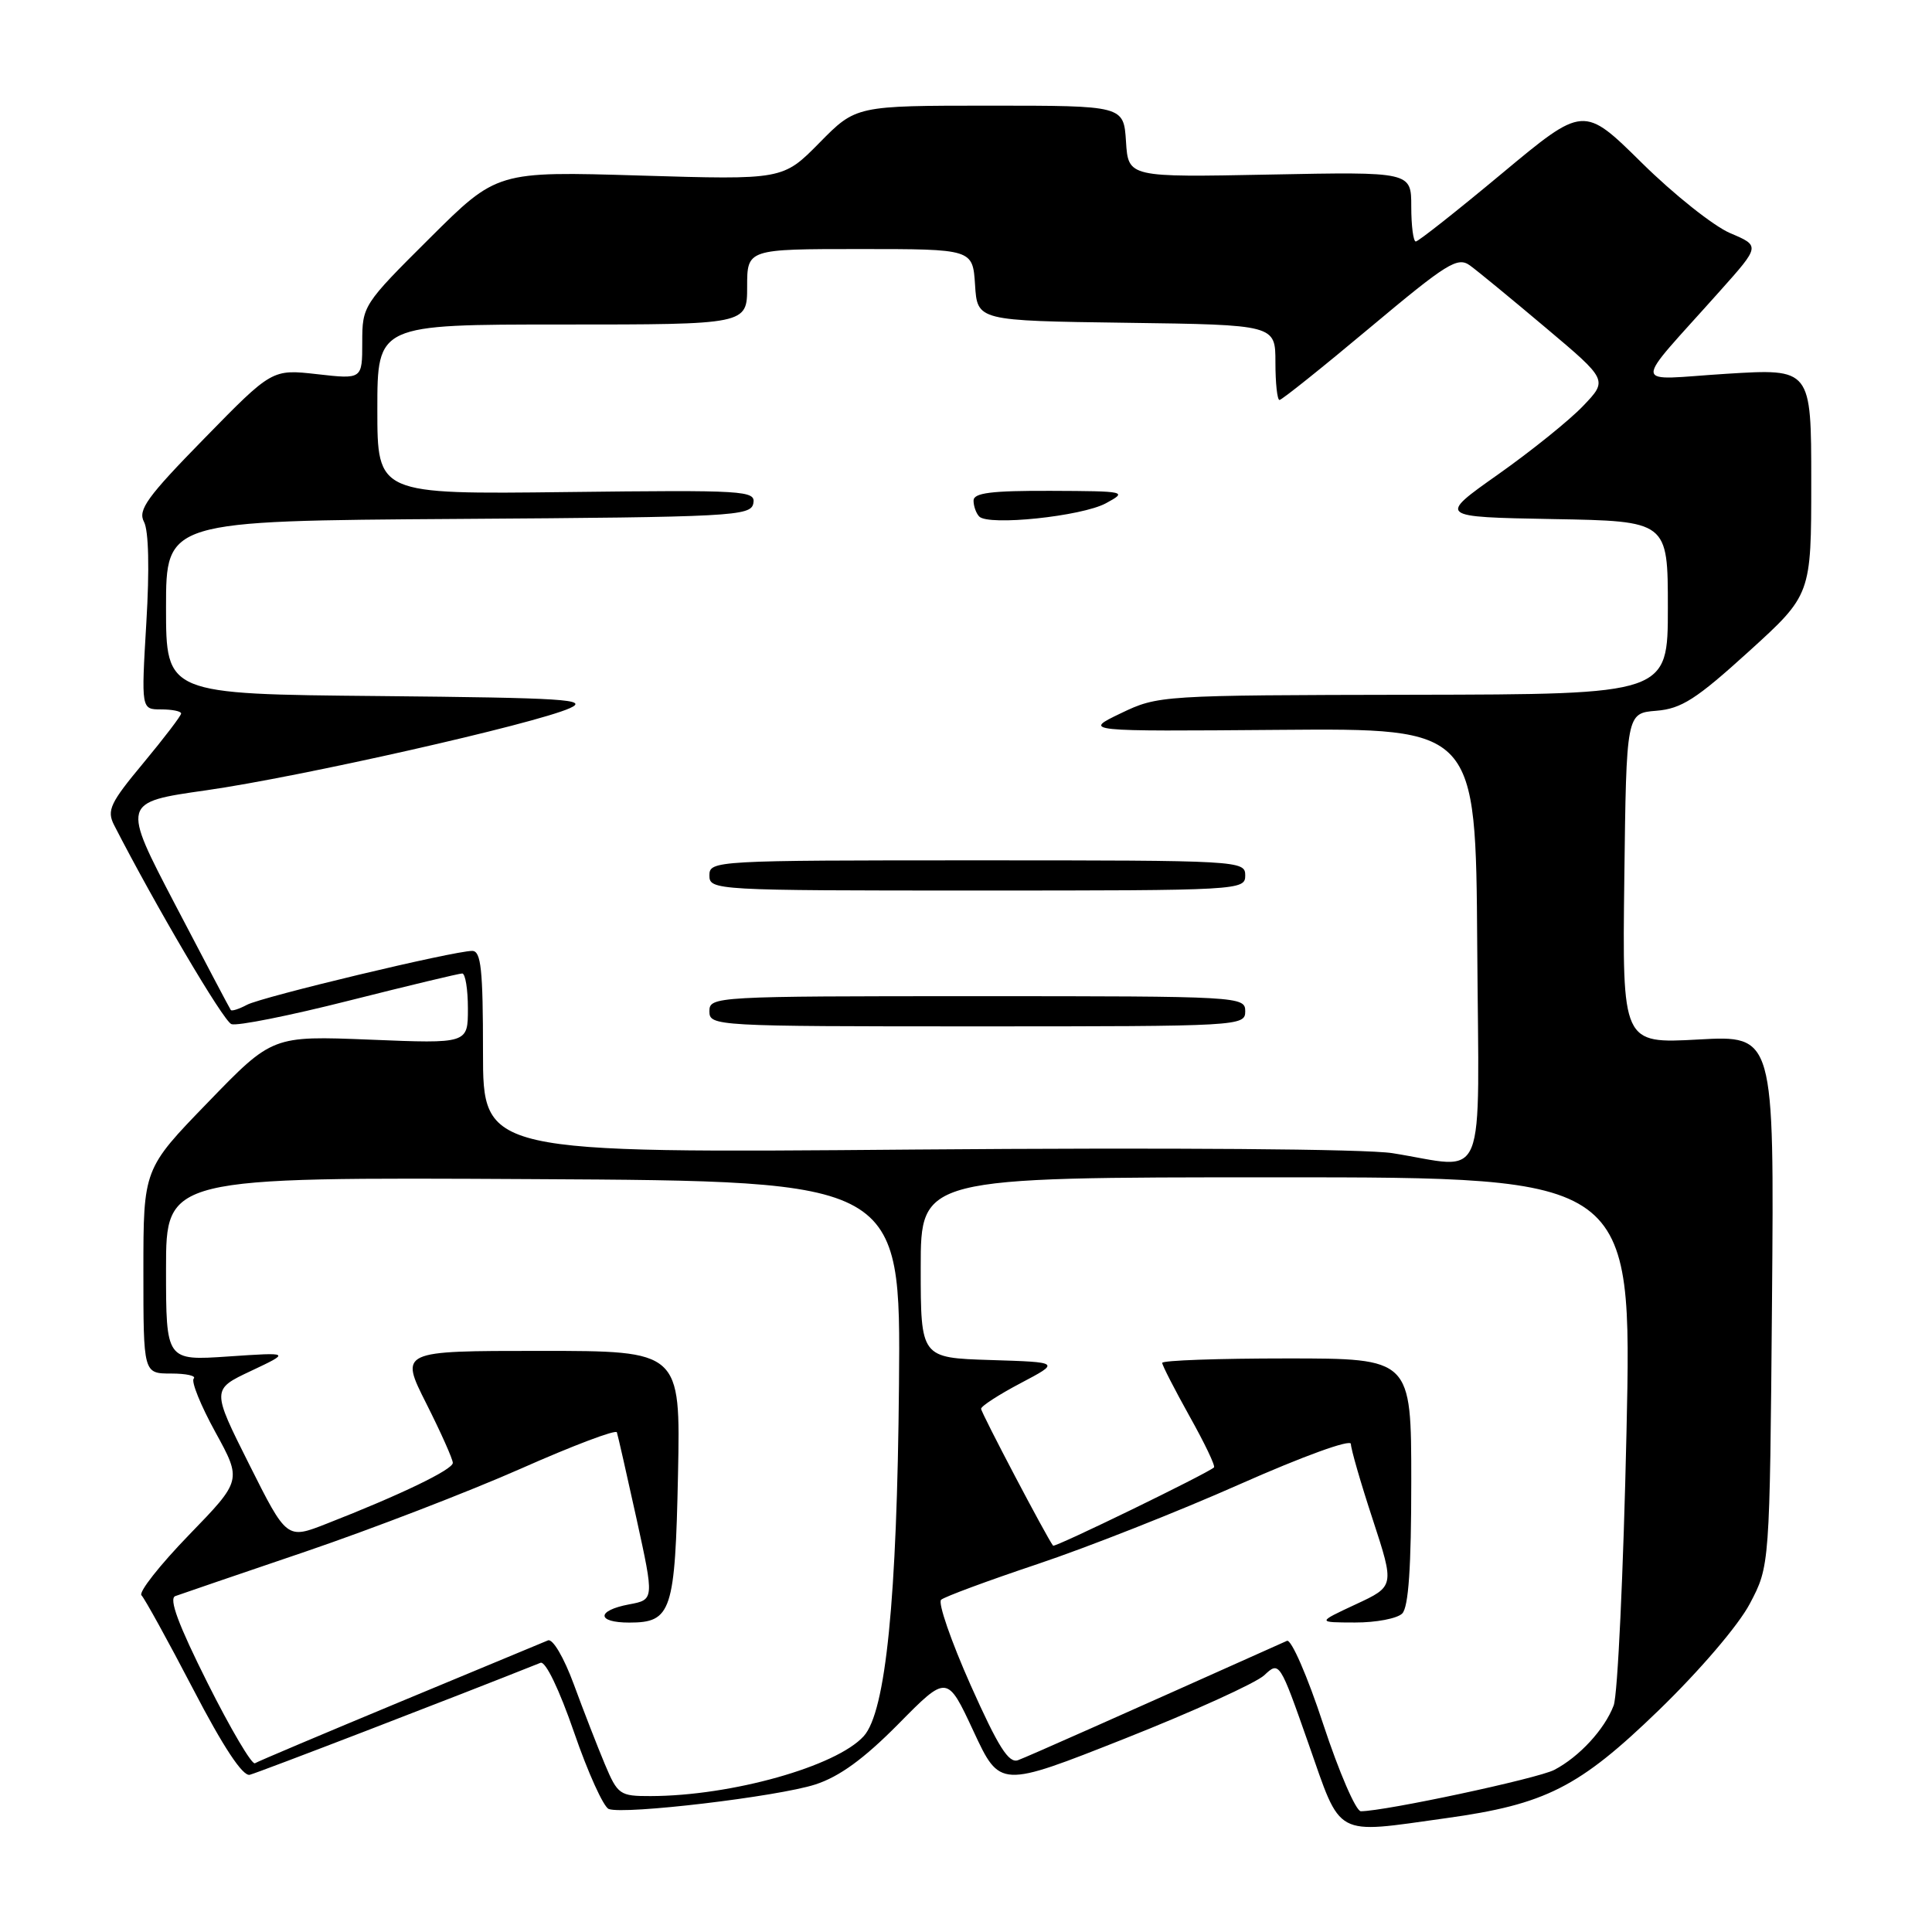 <?xml version="1.0" encoding="UTF-8" standalone="no"?>
<!DOCTYPE svg PUBLIC "-//W3C//DTD SVG 1.1//EN" "http://www.w3.org/Graphics/SVG/1.1/DTD/svg11.dtd" >
<svg xmlns="http://www.w3.org/2000/svg" xmlns:xlink="http://www.w3.org/1999/xlink" version="1.1" viewBox="0 0 256 256">
 <g >
 <path fill="currentColor"
d=" M 191.59 240.92 C 204.80 239.09 209.22 236.85 219.80 226.61 C 225.22 221.36 230.34 215.38 231.86 212.50 C 234.50 207.50 234.50 207.50 234.80 172.34 C 235.09 137.18 235.09 137.18 225.03 137.74 C 214.96 138.29 214.96 138.29 215.23 116.40 C 215.50 94.50 215.50 94.50 219.47 94.18 C 222.80 93.91 224.76 92.65 231.72 86.33 C 240.00 78.81 240.00 78.81 240.00 63.82 C 240.00 48.83 240.00 48.83 228.75 49.53 C 215.98 50.33 216.09 51.81 227.92 38.54 C 233.24 32.58 233.24 32.58 229.25 30.89 C 227.06 29.95 221.79 25.77 217.55 21.58 C 209.84 13.97 209.84 13.97 199.02 22.98 C 193.07 27.94 187.93 32.00 187.60 32.00 C 187.27 32.00 187.00 29.92 187.00 27.38 C 187.00 22.76 187.00 22.76 168.25 23.13 C 149.50 23.50 149.50 23.50 149.20 18.75 C 148.89 14.00 148.89 14.00 131.16 14.00 C 113.42 14.00 113.42 14.00 108.58 18.92 C 103.74 23.83 103.74 23.83 84.79 23.26 C 65.85 22.69 65.85 22.69 56.93 31.57 C 48.11 40.34 48.00 40.52 48.00 45.36 C 48.00 50.26 48.00 50.26 42.02 49.58 C 36.05 48.91 36.05 48.91 27.07 58.10 C 19.48 65.85 18.24 67.58 19.08 69.15 C 19.70 70.31 19.82 75.40 19.39 82.51 C 18.71 94.00 18.71 94.00 21.35 94.00 C 22.81 94.00 24.00 94.24 24.00 94.54 C 24.00 94.84 21.75 97.79 19.00 101.10 C 14.60 106.38 14.13 107.38 15.11 109.31 C 20.58 119.98 29.59 135.29 30.66 135.70 C 31.38 135.98 38.39 134.58 46.24 132.59 C 54.08 130.61 60.84 128.99 61.25 128.99 C 61.66 129.00 62.00 131.09 62.00 133.64 C 62.00 138.29 62.00 138.29 49.05 137.76 C 36.09 137.24 36.09 137.24 27.55 146.07 C 19.00 154.89 19.00 154.89 19.00 168.45 C 19.00 182.00 19.00 182.00 22.67 182.00 C 24.68 182.00 26.03 182.30 25.67 182.67 C 25.30 183.03 26.59 186.22 28.53 189.75 C 32.05 196.16 32.05 196.16 25.02 203.41 C 21.16 207.40 18.33 210.99 18.75 211.39 C 19.16 211.80 22.24 217.38 25.59 223.81 C 29.57 231.47 32.16 235.39 33.09 235.17 C 34.14 234.92 60.67 224.71 71.62 220.33 C 72.28 220.07 74.09 223.82 76.07 229.55 C 77.90 234.87 79.97 239.43 80.66 239.70 C 82.69 240.48 103.08 238.06 108.04 236.45 C 111.24 235.41 114.48 233.05 119.04 228.44 C 125.50 221.89 125.50 221.89 129.00 229.41 C 132.50 236.92 132.50 236.92 149.00 230.39 C 158.07 226.80 166.41 223.01 167.52 221.98 C 169.52 220.10 169.56 220.15 173.38 231.04 C 177.80 243.63 176.64 243.00 191.59 240.92 Z  M 175.34 228.48 C 173.25 222.11 171.09 217.16 170.53 217.42 C 147.72 227.63 136.18 232.76 134.90 233.23 C 133.66 233.69 132.28 231.50 128.60 223.26 C 126.02 217.45 124.26 212.38 124.70 211.98 C 125.14 211.58 130.90 209.45 137.50 207.24 C 144.10 205.03 156.14 200.28 164.25 196.68 C 172.62 192.97 179.00 190.65 179.00 191.33 C 179.00 191.98 180.30 196.49 181.90 201.35 C 184.79 210.19 184.79 210.19 179.65 212.58 C 174.50 214.98 174.50 214.98 179.55 214.99 C 182.33 215.00 185.14 214.46 185.80 213.80 C 186.64 212.96 187.00 207.64 187.00 196.30 C 187.00 180.00 187.00 180.00 170.50 180.00 C 161.43 180.00 154.00 180.26 154.00 180.59 C 154.00 180.91 155.63 184.08 157.61 187.64 C 159.60 191.19 161.07 194.25 160.86 194.44 C 159.96 195.26 139.76 205.09 139.54 204.81 C 138.73 203.79 130.00 187.19 130.00 186.67 C 130.00 186.32 132.36 184.79 135.25 183.27 C 140.50 180.50 140.50 180.50 131.25 180.21 C 122.00 179.92 122.00 179.92 122.00 167.96 C 122.00 156.00 122.00 156.00 169.13 156.00 C 216.26 156.00 216.26 156.00 215.52 189.73 C 215.11 208.28 214.35 224.60 213.82 225.98 C 212.62 229.15 209.26 232.79 205.95 234.52 C 203.73 235.67 183.53 239.99 180.32 240.00 C 179.67 240.00 177.43 234.82 175.34 228.48 Z  M 80.14 233.75 C 79.16 231.41 77.31 226.66 76.04 223.20 C 74.72 219.62 73.24 217.10 72.61 217.36 C 72.00 217.62 63.17 221.29 53.00 225.51 C 42.83 229.74 34.18 233.39 33.78 233.64 C 33.38 233.88 30.56 229.10 27.51 223.02 C 23.63 215.28 22.34 211.81 23.23 211.49 C 23.93 211.23 31.70 208.58 40.50 205.59 C 49.30 202.59 62.12 197.65 69.00 194.61 C 75.88 191.56 81.61 189.39 81.74 189.79 C 81.87 190.18 83.04 195.33 84.34 201.23 C 86.69 211.97 86.69 211.97 83.35 212.59 C 79.01 213.41 79.03 215.00 83.38 215.00 C 88.99 215.00 89.46 213.56 89.84 195.35 C 90.17 179.00 90.17 179.00 71.57 179.00 C 52.97 179.00 52.97 179.00 56.49 185.98 C 58.42 189.81 60.00 193.35 60.00 193.84 C 60.00 194.73 53.08 198.07 43.25 201.91 C 38.00 203.97 38.00 203.97 33.02 194.04 C 28.04 184.11 28.04 184.11 33.27 181.65 C 38.50 179.18 38.50 179.18 30.25 179.74 C 22.00 180.30 22.00 180.30 22.00 168.14 C 22.00 155.98 22.00 155.98 70.68 156.24 C 119.36 156.50 119.36 156.50 119.12 183.50 C 118.87 211.93 117.37 226.82 114.45 230.05 C 110.82 234.06 96.92 237.97 86.21 237.99 C 82.12 238.00 81.85 237.81 80.14 233.75 Z  M 184.50 152.80 C 180.95 152.24 155.13 152.05 121.25 152.32 C 64.00 152.80 64.00 152.80 64.00 139.40 C 64.00 128.46 63.74 126.00 62.57 126.00 C 60.11 126.00 34.73 132.08 32.73 133.14 C 31.68 133.70 30.72 134.01 30.58 133.83 C 30.44 133.65 27.14 127.38 23.23 119.90 C 16.13 106.31 16.13 106.31 27.32 104.72 C 39.75 102.95 70.83 95.93 75.50 93.84 C 78.11 92.67 74.85 92.47 50.25 92.23 C 22.00 91.97 22.00 91.97 22.00 80.50 C 22.00 69.02 22.00 69.02 60.74 68.76 C 97.12 68.52 99.49 68.39 99.82 66.70 C 100.15 65.00 98.78 64.92 75.08 65.20 C 50.00 65.50 50.00 65.50 50.00 54.25 C 50.00 43.00 50.00 43.00 74.50 43.00 C 99.00 43.00 99.00 43.00 99.00 38.00 C 99.00 33.00 99.00 33.00 113.95 33.00 C 128.89 33.00 128.89 33.00 129.20 37.75 C 129.50 42.50 129.50 42.50 149.25 42.77 C 169.00 43.04 169.00 43.04 169.00 48.02 C 169.00 50.76 169.24 53.00 169.54 53.00 C 169.84 53.00 175.23 48.69 181.52 43.42 C 191.74 34.86 193.13 33.99 194.77 35.17 C 195.78 35.90 200.30 39.62 204.82 43.43 C 213.05 50.36 213.05 50.36 209.77 53.79 C 207.97 55.68 202.90 59.76 198.51 62.86 C 190.52 68.50 190.52 68.50 205.76 68.78 C 221.00 69.05 221.00 69.05 221.00 80.53 C 221.00 92.00 221.00 92.00 187.25 92.06 C 153.75 92.12 153.46 92.14 148.50 94.52 C 143.50 96.92 143.50 96.92 169.52 96.71 C 195.55 96.50 195.55 96.50 195.74 125.25 C 195.96 157.96 197.24 154.82 184.50 152.80 Z  M 165.00 134.00 C 165.00 132.04 164.33 132.00 129.50 132.00 C 94.67 132.00 94.00 132.04 94.00 134.00 C 94.00 135.96 94.67 136.00 129.50 136.00 C 164.33 136.00 165.00 135.96 165.00 134.00 Z  M 165.00 116.00 C 165.00 114.04 164.33 114.00 129.50 114.00 C 94.67 114.00 94.00 114.04 94.00 116.00 C 94.00 117.96 94.67 118.00 129.50 118.00 C 164.33 118.00 165.00 117.96 165.00 116.00 Z  M 146.53 66.69 C 149.43 65.12 149.25 65.08 139.25 65.04 C 131.35 65.01 129.00 65.31 129.00 66.33 C 129.00 67.07 129.34 68.01 129.75 68.44 C 130.98 69.71 143.32 68.42 146.53 66.69 Z "/>
</g>
</svg>